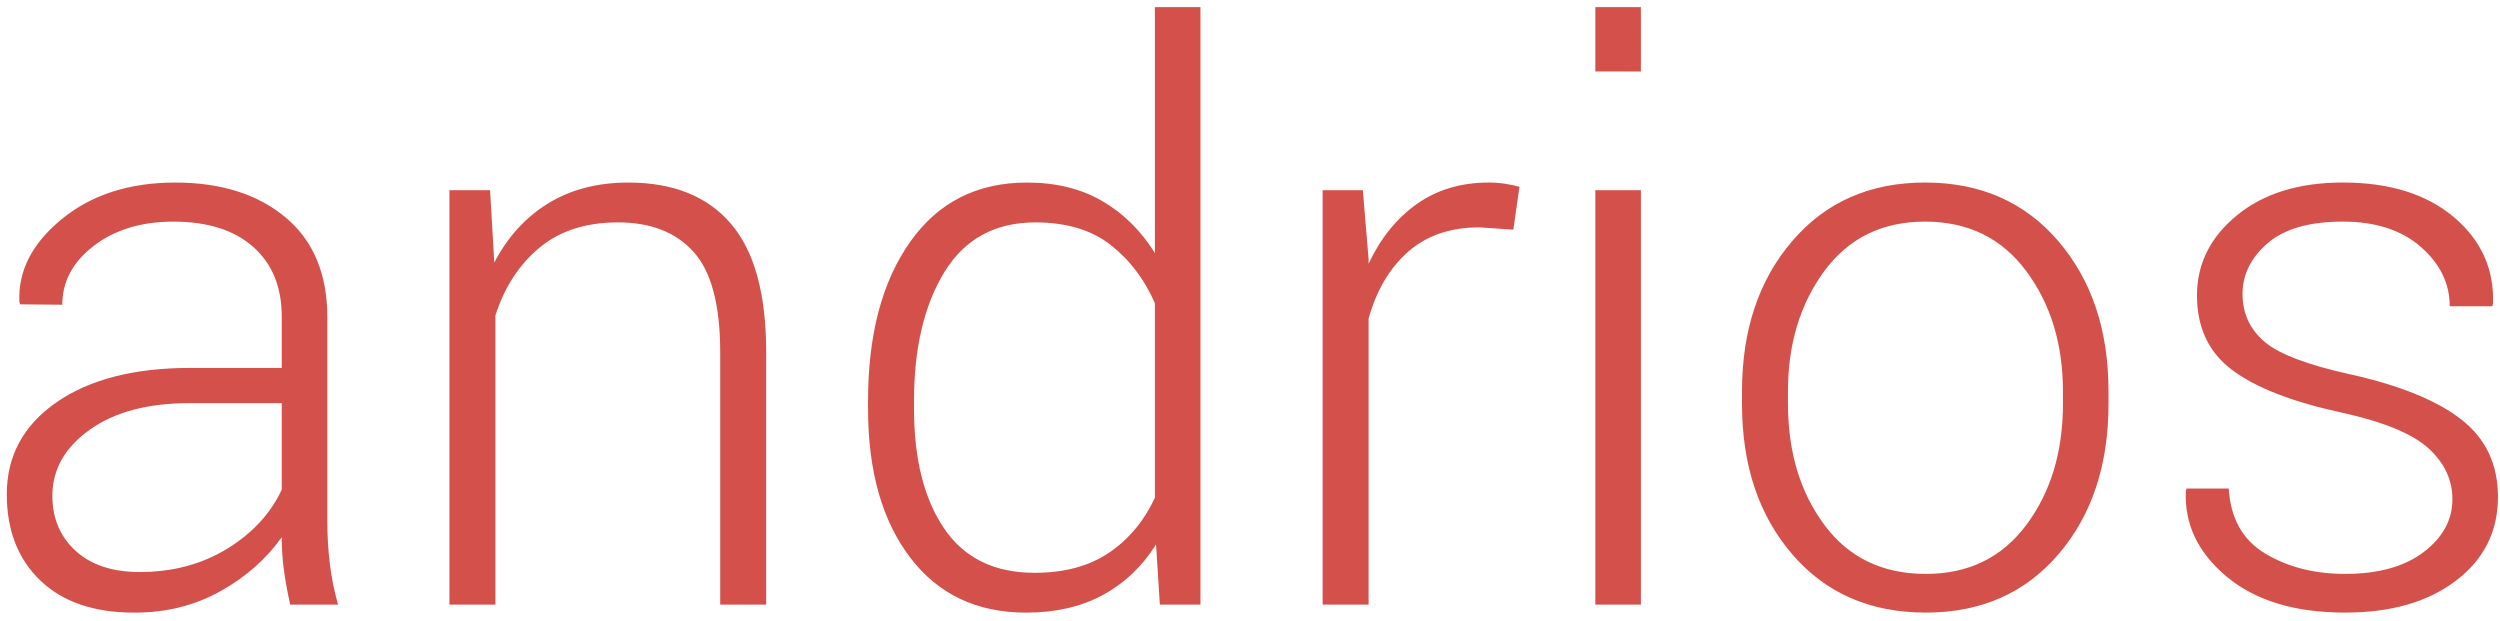 <svg width="153" height="38" viewBox="0 0 153 38" xmlns="http://www.w3.org/2000/svg" xmlns:sketch="http://www.bohemiancoding.com/sketch/ns"><path d="M17.758 37c-.188-.859-.32-1.602-.398-2.227-.078-.625-.117-1.258-.117-1.898-.938 1.328-2.187 2.43-3.75 3.305-1.563.875-3.32 1.313-5.273 1.313-2.469 0-4.387-.656-5.754-1.969-1.367-1.313-2.051-3.07-2.051-5.273 0-2.344 1.012-4.219 3.035-5.625 2.023-1.406 4.754-2.109 8.191-2.109h5.602v-3.141c0-1.813-.582-3.234-1.746-4.266-1.164-1.031-2.793-1.547-4.887-1.547-1.953 0-3.574.492-4.863 1.477-1.289.984-1.934 2.187-1.934 3.609l-2.578-.023-.047-.141c-.094-1.891.77-3.582 2.59-5.074 1.82-1.492 4.137-2.238 6.949-2.238 2.797 0 5.047.711 6.75 2.133 1.703 1.422 2.555 3.461 2.555 6.117v12.469c0 .891.051 1.758.152 2.602.102.844.27 1.68.504 2.508h-2.93zm-9.211-1.992c2.016 0 3.797-.473 5.344-1.418 1.547-.945 2.664-2.152 3.352-3.621v-5.297h-5.648c-2.547 0-4.582.543-6.105 1.629-1.523 1.086-2.285 2.434-2.285 4.043 0 1.375.473 2.496 1.418 3.363s2.254 1.301 3.926 1.301zm21.445-23.367l.258 4.43c.813-1.563 1.91-2.77 3.293-3.621 1.383-.852 3.02-1.277 4.91-1.277 2.75 0 4.844.84 6.281 2.52 1.438 1.68 2.156 4.301 2.156 7.863v15.445h-2.813v-15.422c0-2.906-.543-4.961-1.629-6.164-1.086-1.203-2.629-1.805-4.629-1.805-1.969 0-3.574.52-4.816 1.559s-2.137 2.418-2.684 4.137v17.695h-2.813v-25.359h2.484zm23.133 12.891c0-4.047.855-7.285 2.566-9.715 1.711-2.43 4.098-3.645 7.16-3.645 1.766 0 3.297.375 4.594 1.125 1.297.75 2.375 1.812 3.234 3.188v-15.047h2.789v36.563h-2.484l-.234-3.68c-.844 1.344-1.93 2.375-3.258 3.094-1.328.719-2.891 1.078-4.688 1.078-3.031 0-5.402-1.129-7.113-3.387-1.711-2.258-2.566-5.285-2.566-9.082v-.492zm2.813.492c0 3.063.613 5.5 1.84 7.313 1.227 1.813 3.074 2.719 5.543 2.719 1.813 0 3.324-.406 4.535-1.219 1.211-.813 2.152-1.937 2.824-3.375v-11.906c-.641-1.469-1.547-2.66-2.719-3.574-1.172-.914-2.703-1.371-4.594-1.371-2.469 0-4.324 1.012-5.566 3.035s-1.863 4.652-1.863 7.887v.492zm36.68-10.969l-2.086-.141c-1.766 0-3.215.496-4.348 1.488s-1.941 2.355-2.426 4.09v17.508h-2.813v-25.359h2.461l.352 4.219v.281c.734-1.563 1.719-2.781 2.953-3.656 1.234-.875 2.703-1.313 4.406-1.313.359 0 .707.027 1.043.082.336.055.613.113.832.176l-.375 2.625zm7.805 22.945h-2.789v-25.359h2.789v25.359zm0-32.625h-2.789v-3.938h2.789v3.938zm6.188 19.57c0-3.734 1.023-6.797 3.07-9.188 2.047-2.391 4.758-3.586 8.133-3.586 3.391 0 6.109 1.195 8.156 3.586 2.047 2.391 3.07 5.453 3.07 9.188v.773c0 3.75-1.02 6.816-3.059 9.199s-4.746 3.574-8.121 3.574c-3.406 0-6.133-1.191-8.18-3.574-2.047-2.383-3.07-5.449-3.07-9.199v-.773zm2.813.773c0 2.938.742 5.406 2.227 7.406 1.484 2 3.555 3 6.211 3 2.609 0 4.66-1 6.152-3s2.238-4.469 2.238-7.406v-.773c0-2.891-.75-5.344-2.25-7.359-1.5-2.016-3.562-3.023-6.188-3.023-2.625 0-4.68 1.008-6.164 3.023-1.484 2.016-2.227 4.469-2.227 7.359v.773zm40.664 5.836c0-1.188-.488-2.227-1.465-3.117-.977-.891-2.738-1.617-5.285-2.18-3.031-.656-5.27-1.523-6.715-2.602-1.445-1.078-2.168-2.602-2.168-4.57 0-1.938.816-3.574 2.449-4.91 1.633-1.336 3.793-2.004 6.48-2.004 2.859 0 5.125.707 6.797 2.121 1.672 1.414 2.469 3.184 2.391 5.309l-.047.141h-2.602c0-1.391-.59-2.602-1.77-3.633-1.18-1.031-2.77-1.547-4.77-1.547-2.047 0-3.582.441-4.605 1.324-1.023.883-1.535 1.918-1.535 3.105 0 1.172.441 2.141 1.324 2.906.883.766 2.645 1.437 5.285 2.016 3.016.672 5.273 1.59 6.773 2.754s2.25 2.746 2.25 4.746c0 2.109-.855 3.816-2.566 5.121-1.711 1.305-3.973 1.957-6.785 1.957-3.078 0-5.496-.734-7.254-2.203-1.758-1.469-2.59-3.219-2.496-5.25l.047-.141h2.578c.109 1.828.855 3.156 2.238 3.984 1.383.828 3.012 1.242 4.887 1.242 2.031 0 3.633-.445 4.805-1.336 1.172-.891 1.758-1.969 1.758-3.234z" fill="#D4504A"/></svg>